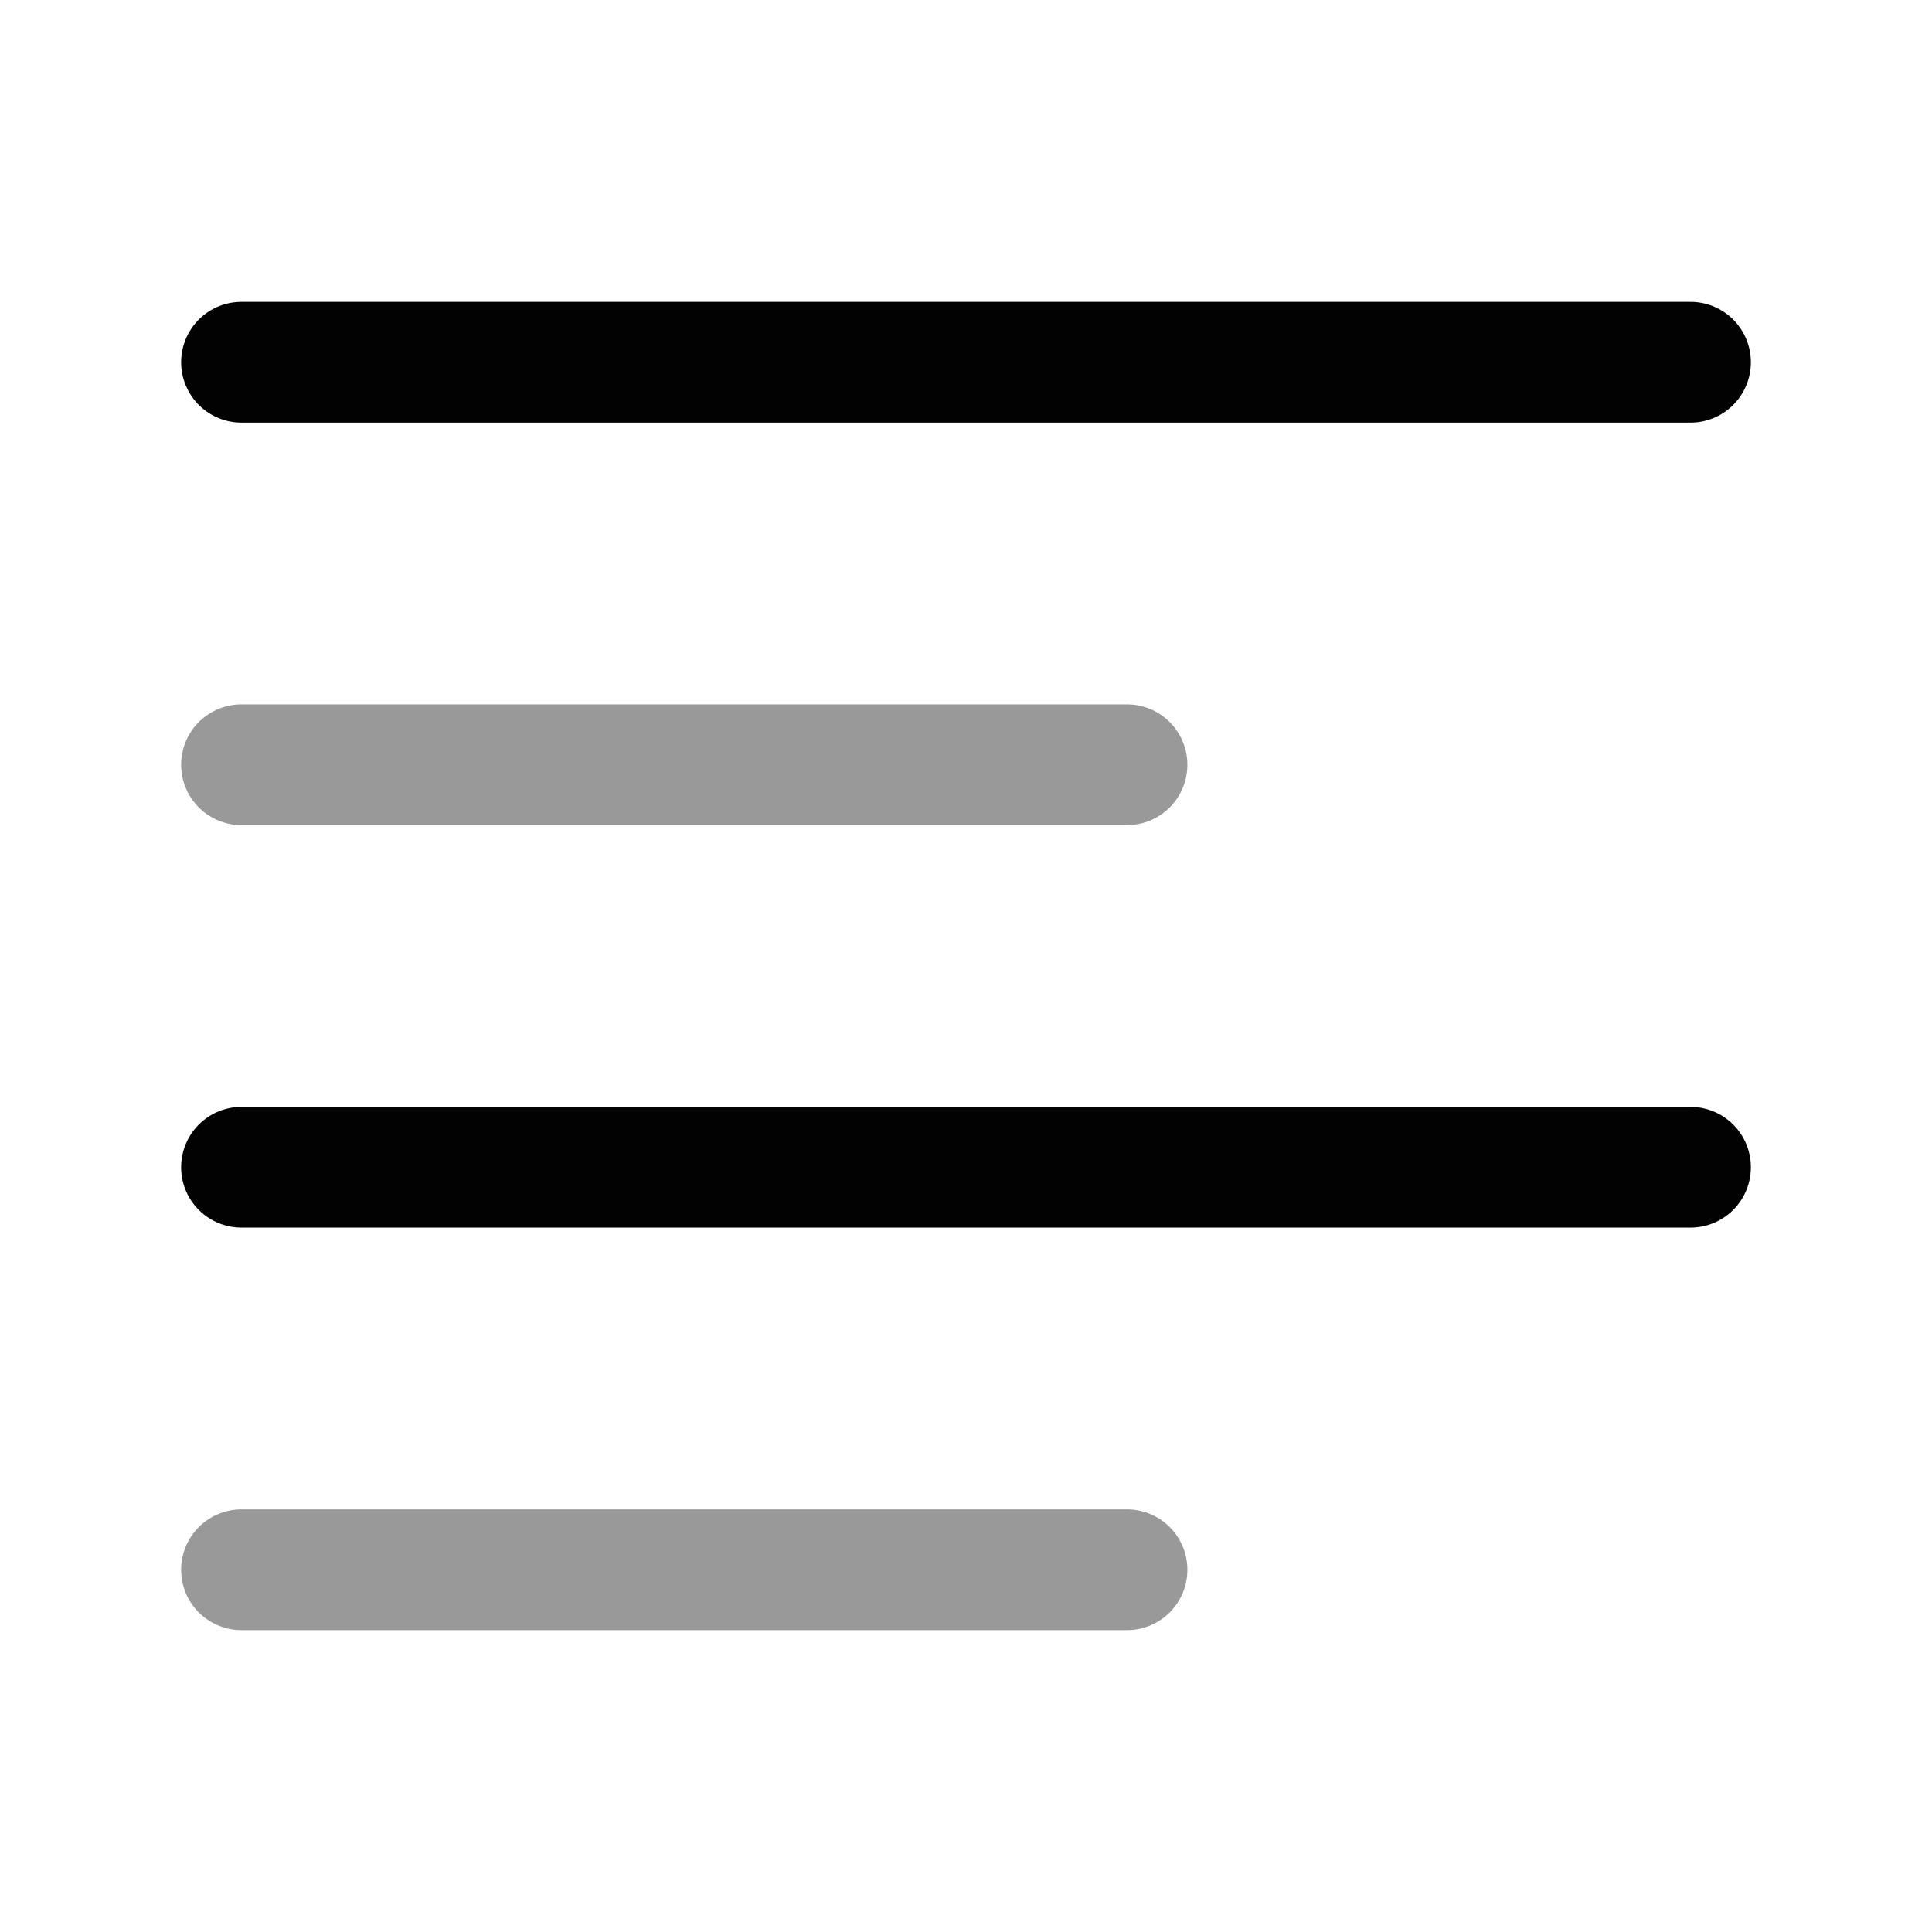 <svg width="24" height="24" viewBox="0 0 24 24" fill="none" xmlns="http://www.w3.org/2000/svg">
<path opacity="0.4" d="M3 9.5H14" stroke="#020203" stroke-width="1.5" stroke-linecap="round" stroke-linejoin="round"/>
<path d="M3 4.5H21" stroke="#020203" stroke-width="1.5" stroke-linecap="round" stroke-linejoin="round"/>
<path d="M3 14.5H21" stroke="#020203" stroke-width="1.5" stroke-linecap="round" stroke-linejoin="round"/>
<path opacity="0.4" d="M3 19.5H14" stroke="#020203" stroke-width="1.5" stroke-linecap="round" stroke-linejoin="round"/>
</svg>
